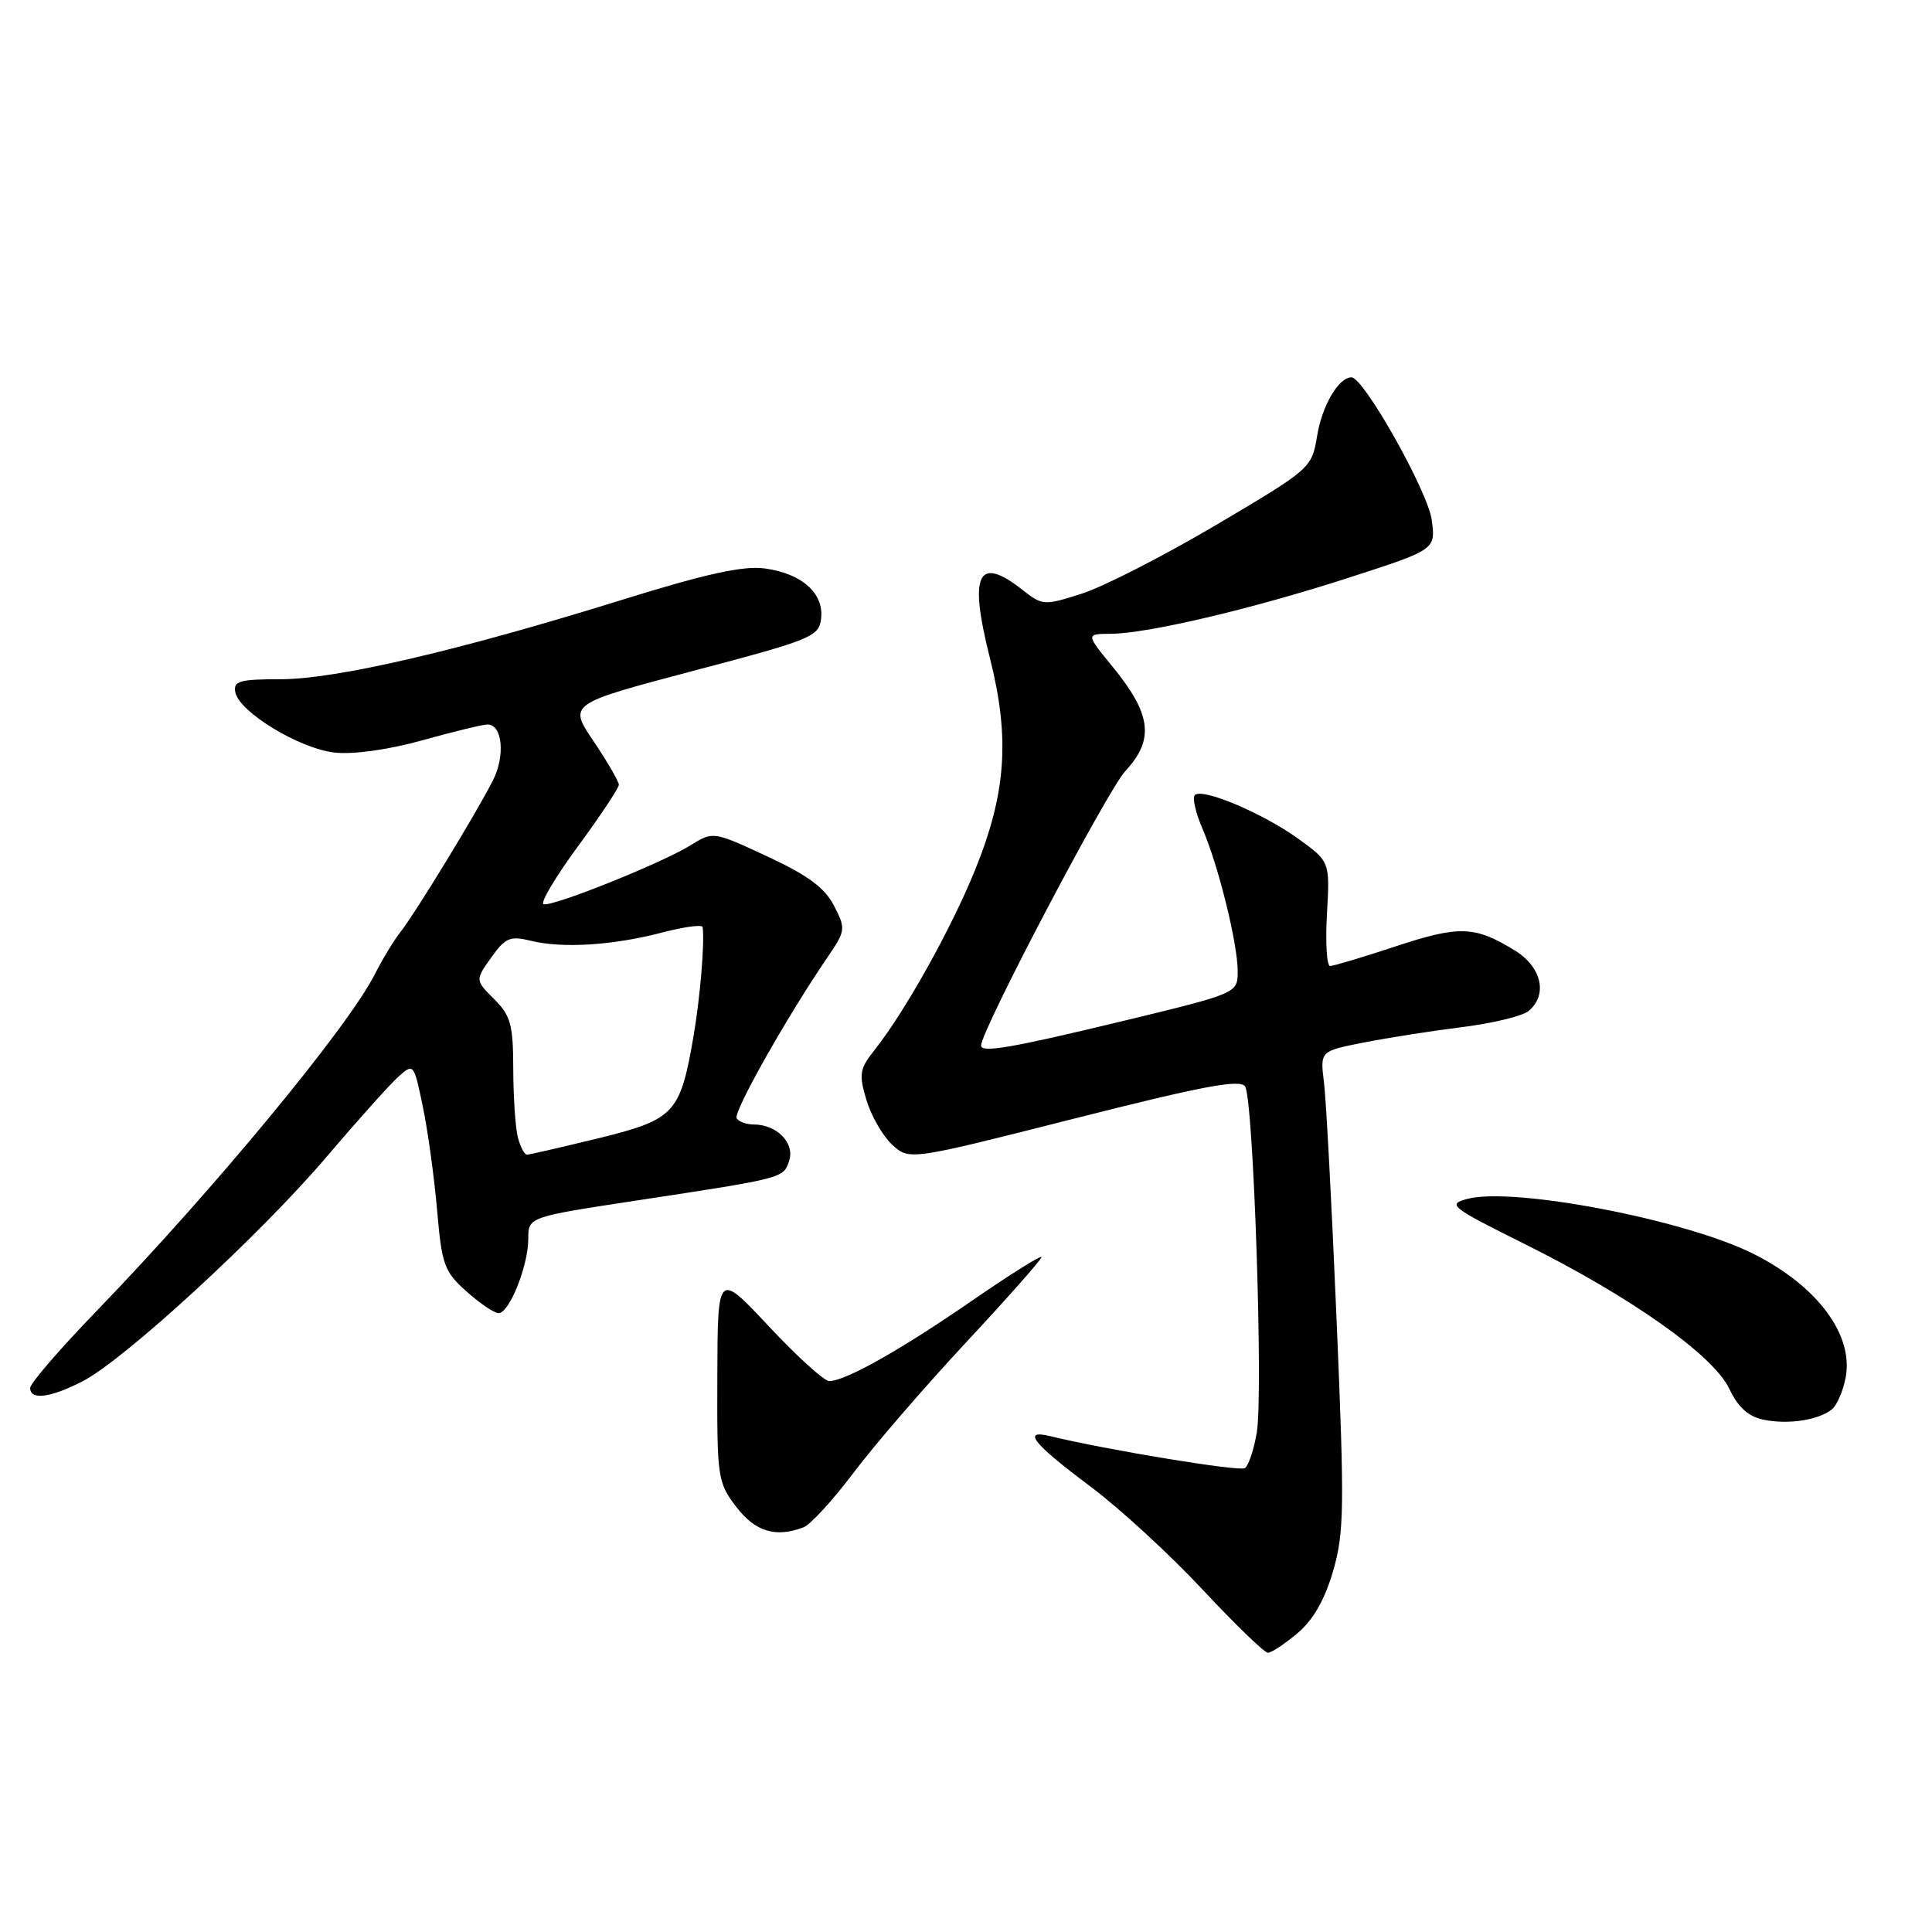 <?xml version="1.0" encoding="UTF-8" standalone="no"?>
<!DOCTYPE svg PUBLIC "-//W3C//DTD SVG 1.1//EN" "http://www.w3.org/Graphics/SVG/1.1/DTD/svg11.dtd" >
<svg xmlns="http://www.w3.org/2000/svg" xmlns:xlink="http://www.w3.org/1999/xlink" version="1.1" viewBox="0 0 256 256">
 <g >
 <path fill="currentColor"
d=" M 171.92 216.41 C 174.00 214.67 175.53 211.99 176.64 208.18 C 178.12 203.09 178.16 199.78 177.11 175.01 C 176.47 159.88 175.72 145.65 175.43 143.39 C 174.92 139.28 174.92 139.28 180.71 138.14 C 183.89 137.51 189.78 136.59 193.79 136.09 C 197.80 135.59 201.74 134.63 202.54 133.97 C 205.12 131.83 204.29 128.15 200.75 125.96 C 195.43 122.68 193.39 122.61 184.99 125.38 C 180.64 126.82 176.70 128.00 176.25 128.00 C 175.80 128.00 175.61 124.89 175.83 121.08 C 176.22 114.17 176.22 114.17 172.03 111.14 C 167.39 107.78 159.31 104.36 158.32 105.35 C 157.97 105.69 158.42 107.67 159.31 109.74 C 161.44 114.66 164.00 125.02 164.00 128.70 C 164.00 131.61 164.00 131.61 148.71 135.31 C 134.08 138.84 130.00 139.55 130.00 138.54 C 130.00 136.55 146.71 104.77 149.12 102.16 C 152.99 98.00 152.57 94.63 147.43 88.35 C 143.87 84.00 143.87 84.00 147.18 83.98 C 152.11 83.95 166.01 80.67 178.87 76.50 C 190.24 72.82 190.24 72.82 189.71 68.89 C 189.21 65.12 180.70 50.00 179.08 50.00 C 177.37 50.00 175.18 53.74 174.52 57.78 C 173.82 62.03 173.70 62.13 161.16 69.55 C 154.20 73.66 146.18 77.76 143.35 78.66 C 138.34 80.26 138.13 80.25 135.47 78.15 C 129.56 73.51 128.35 76.03 131.15 87.12 C 133.85 97.80 133.34 105.08 129.18 115.33 C 125.99 123.17 119.87 134.13 115.82 139.21 C 113.90 141.64 113.79 142.35 114.81 145.77 C 115.45 147.89 116.99 150.55 118.23 151.69 C 120.50 153.76 120.50 153.76 142.34 148.22 C 159.52 143.87 164.36 142.96 164.99 143.98 C 166.09 145.76 167.40 184.68 166.53 189.83 C 166.14 192.12 165.43 194.24 164.94 194.54 C 164.19 195.00 146.69 192.13 139.12 190.29 C 135.36 189.38 136.89 191.29 144.50 196.98 C 148.35 199.86 155.02 205.99 159.33 210.61 C 163.64 215.22 167.54 219.00 168.00 219.00 C 168.47 219.00 170.23 217.84 171.92 216.41 Z  M 106.49 202.37 C 107.39 202.02 110.38 198.76 113.12 195.12 C 115.86 191.48 122.58 183.70 128.05 177.83 C 133.52 171.96 138.00 166.89 138.00 166.58 C 138.00 166.26 133.84 168.87 128.75 172.38 C 119.26 178.92 112.01 183.00 109.87 183.00 C 109.21 183.00 105.61 179.74 101.88 175.75 C 95.09 168.50 95.09 168.50 95.05 182.41 C 95.00 195.81 95.09 196.43 97.55 199.66 C 100.07 202.96 102.79 203.79 106.49 202.37 Z  M 242.72 186.76 C 243.40 186.23 244.22 184.32 244.56 182.52 C 245.63 176.85 240.78 170.37 232.32 166.13 C 223.31 161.61 200.50 157.24 194.43 158.86 C 191.73 159.58 192.19 159.94 202.03 164.84 C 216.07 171.82 227.05 179.59 229.14 184.02 C 230.28 186.44 231.65 187.69 233.64 188.11 C 236.87 188.79 240.90 188.20 242.72 186.76 Z  M 10.92 183.04 C 16.42 180.24 34.48 163.63 43.26 153.30 C 47.38 148.46 51.66 143.68 52.79 142.67 C 54.81 140.86 54.84 140.90 56.03 146.66 C 56.70 149.85 57.54 156.02 57.92 160.36 C 58.54 167.59 58.86 168.49 61.81 171.12 C 63.58 172.71 65.50 174.00 66.07 174.00 C 67.49 174.00 70.00 167.71 70.00 164.16 C 70.00 161.26 70.00 161.26 84.25 159.09 C 104.00 156.09 103.82 156.13 104.58 153.76 C 105.31 151.43 102.91 149.00 99.87 149.00 C 98.91 149.00 97.89 148.63 97.61 148.18 C 97.12 147.39 104.28 134.71 109.65 126.84 C 112.06 123.30 112.09 123.08 110.50 119.99 C 109.27 117.62 107.02 115.96 101.67 113.48 C 94.50 110.15 94.50 110.15 91.49 112.01 C 87.59 114.42 73.12 120.21 72.02 119.81 C 71.56 119.64 73.61 116.18 76.59 112.13 C 79.57 108.08 82.00 104.41 82.00 103.98 C 82.00 103.55 80.50 100.97 78.66 98.23 C 75.31 93.27 75.31 93.27 91.91 88.88 C 107.61 84.74 108.52 84.36 108.80 81.95 C 109.19 78.60 106.22 75.97 101.31 75.32 C 98.49 74.94 93.51 76.03 82.49 79.46 C 60.78 86.22 44.53 90.00 37.20 90.00 C 31.74 90.00 30.90 90.24 31.18 91.72 C 31.69 94.35 39.70 99.21 44.35 99.72 C 46.84 99.99 51.49 99.34 55.98 98.09 C 60.09 96.94 63.98 96.00 64.61 96.00 C 66.57 96.00 66.97 100.15 65.32 103.40 C 63.16 107.68 54.99 121.07 53.06 123.50 C 52.19 124.60 50.67 127.11 49.68 129.07 C 46.15 136.07 28.36 157.60 12.85 173.66 C 7.98 178.69 4.00 183.30 4.00 183.91 C 4.00 185.56 6.64 185.23 10.92 183.04 Z  M 68.63 150.75 C 68.30 149.51 68.02 145.44 68.01 141.70 C 68.00 135.78 67.68 134.58 65.48 132.39 C 62.96 129.87 62.96 129.87 65.09 126.88 C 66.96 124.24 67.59 123.98 70.36 124.66 C 74.52 125.69 81.22 125.27 87.72 123.57 C 90.62 122.81 93.04 122.48 93.10 122.84 C 93.39 124.85 92.77 132.27 91.87 137.46 C 90.12 147.56 89.38 148.35 79.27 150.83 C 74.39 152.02 70.14 153.00 69.82 153.00 C 69.50 153.00 68.96 151.99 68.63 150.75 Z "/>
</g>
</svg>